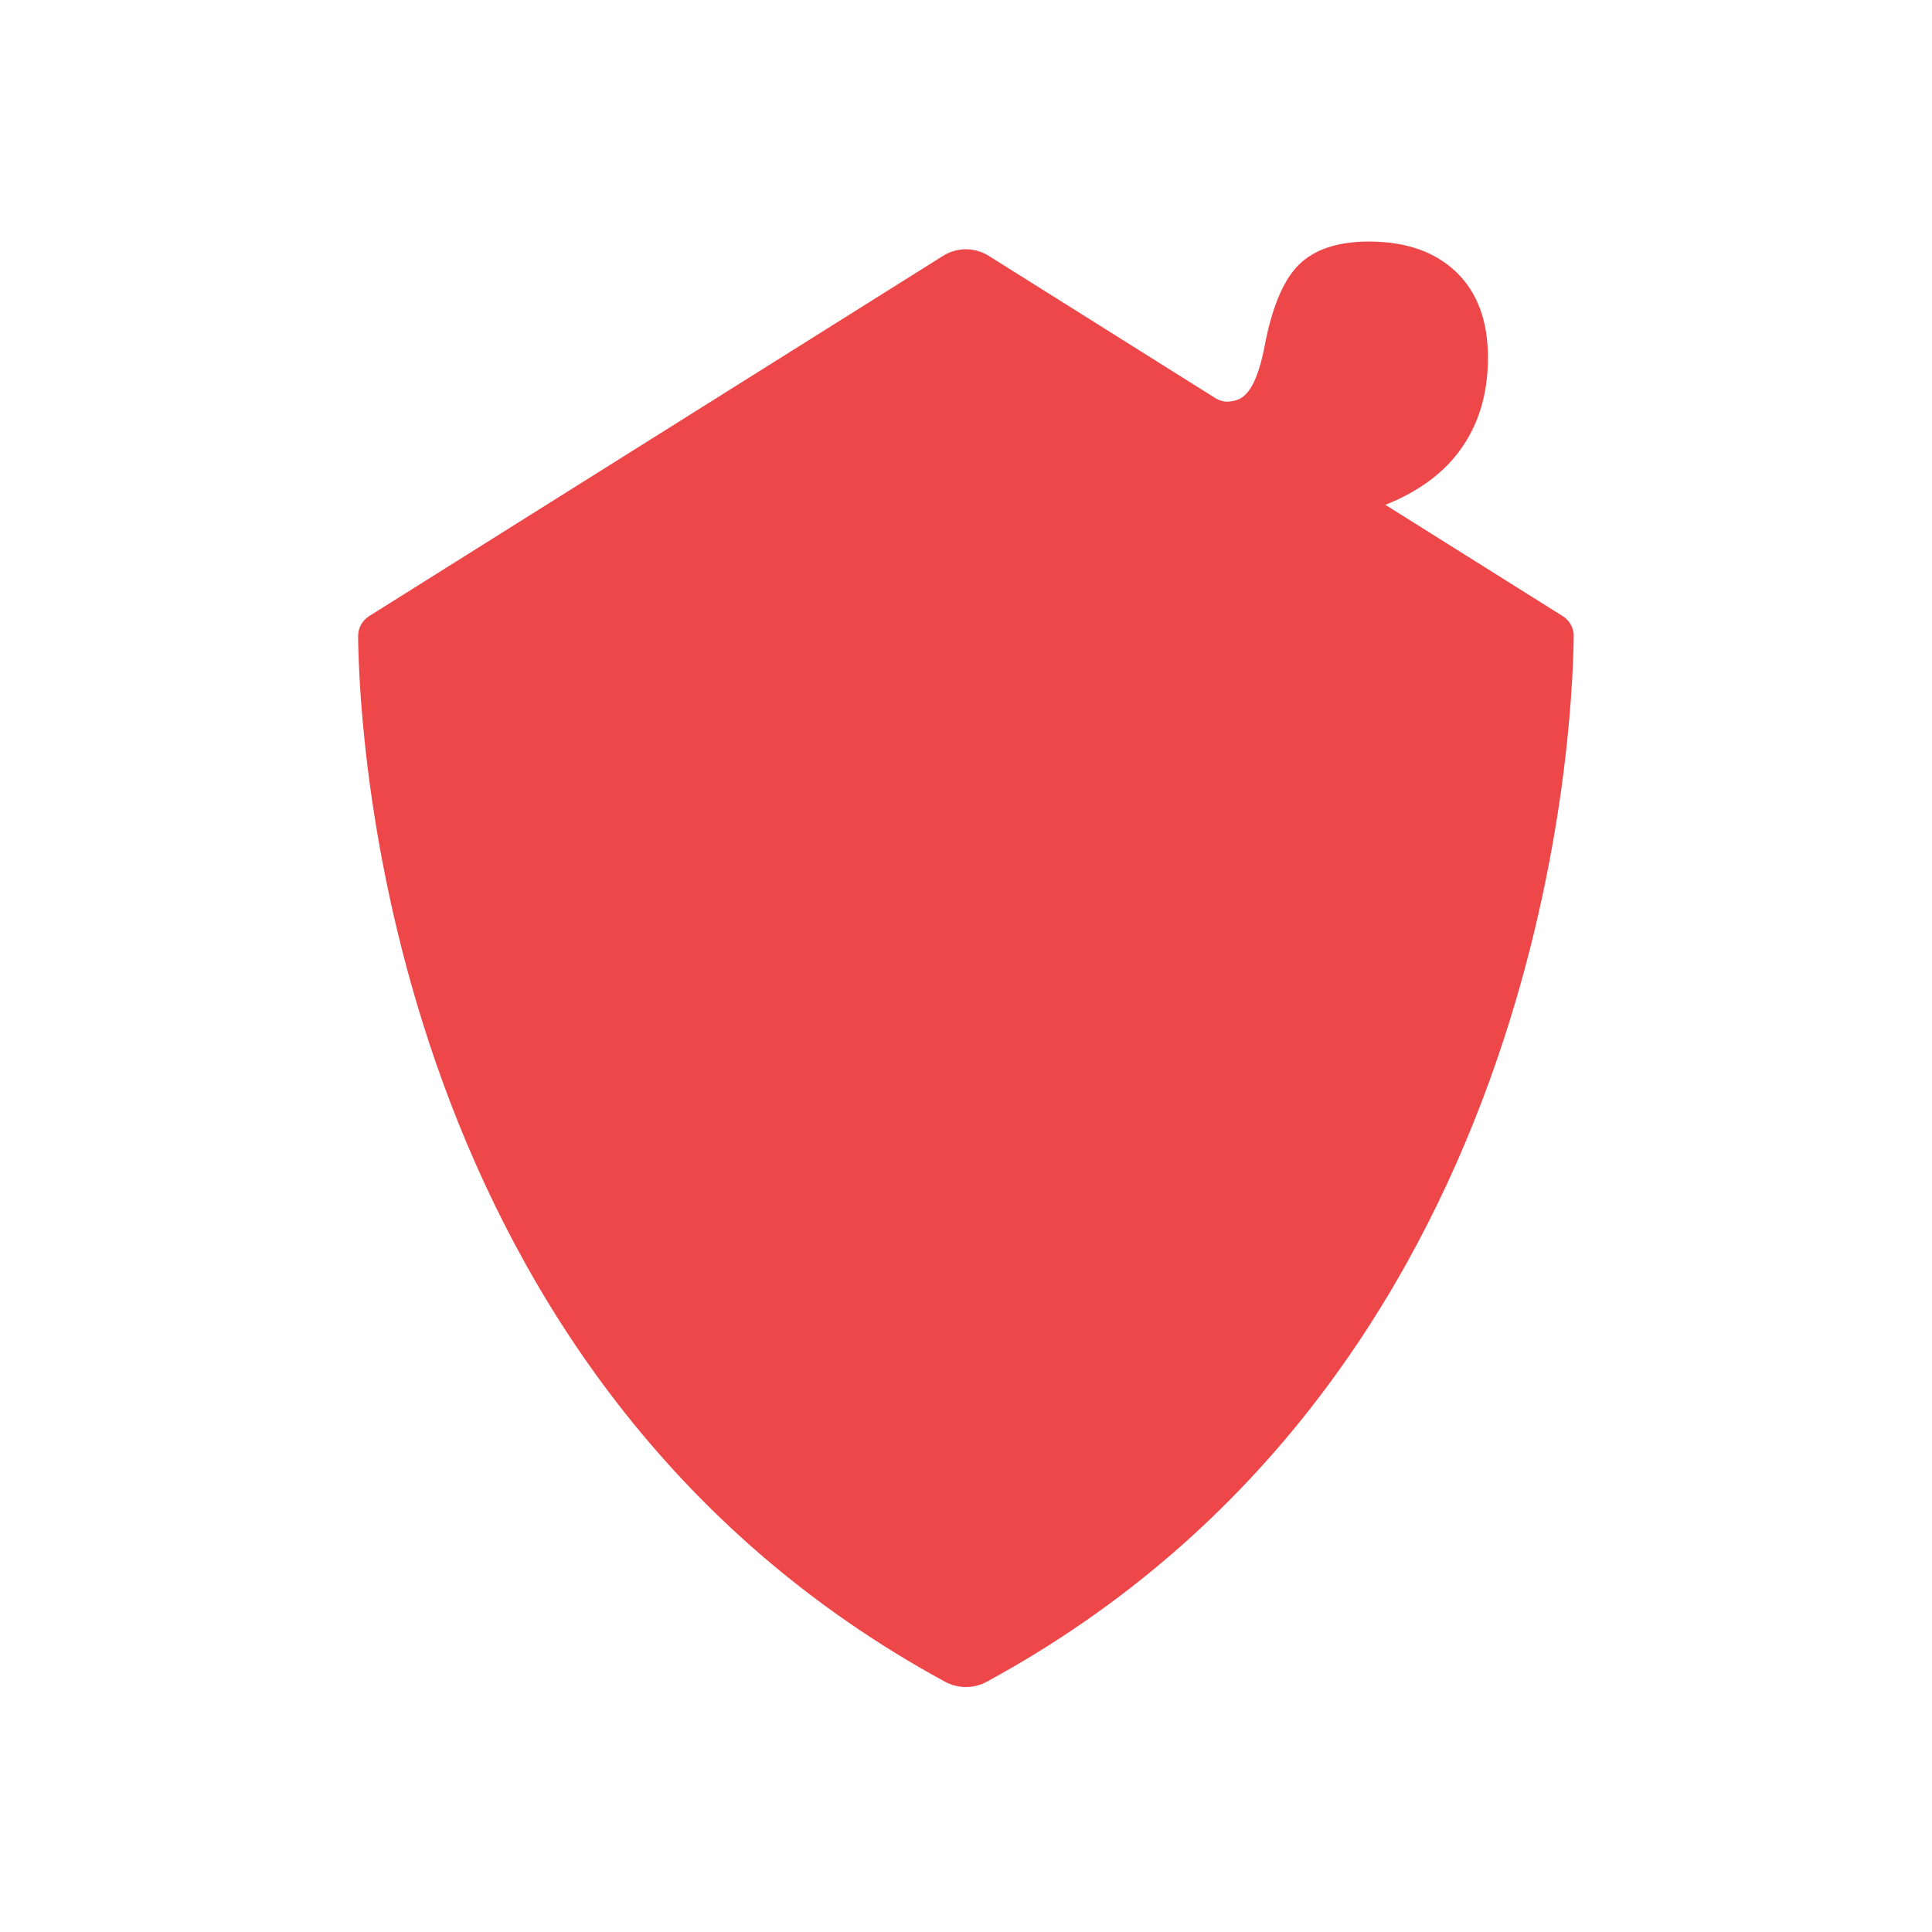 <?xml version="1.0" encoding="UTF-8" standalone="no"?>
<svg
   id="Layer_1"
   viewBox="0 0 283.46 283.46"
   version="1.1"
   sodipodi:docname="GentGemapt_verrijk2.svg"
   inkscape:version="1.2.2 (1:1.2.2+202212051552+b0a8486541)"
   xmlns:inkscape="http://www.inkscape.org/namespaces/inkscape"
   xmlns:sodipodi="http://sodipodi.sourceforge.net/DTD/sodipodi-0.dtd"
   xmlns="http://www.w3.org/2000/svg"
   xmlns:svg="http://www.w3.org/2000/svg">
  <sodipodi:namedview
     id="namedview319"
     pagecolor="#ffffff"
     bordercolor="#666666"
     borderopacity="1.0"
     inkscape:showpageshadow="2"
     inkscape:pageopacity="0.0"
     inkscape:pagecheckerboard="0"
     inkscape:deskcolor="#d1d1d1"
     showgrid="false"
     inkscape:zoom="2.8681296"
     inkscape:cx="124.99435"
     inkscape:cy="142.07866"
     inkscape:window-width="2560"
     inkscape:window-height="1349"
     inkscape:window-x="0"
     inkscape:window-y="0"
     inkscape:window-maximized="1"
     inkscape:current-layer="Layer_1" />
  <defs
     id="defs314">
    <style
       id="style312">.cls-1{fill:#1d1d1b;}</style>
  </defs>
  <path
     class="cls-1"
     d="m230.9,93.36c.01-1.21-.6-2.33-1.63-2.97l-26.02-16.33h.02c4.69-1.87,8.29-4.46,10.78-7.79,2.84-3.78,4.26-8.38,4.26-13.79s-1.56-9.6-4.67-12.58c-3.11-2.97-7.37-4.46-12.78-4.46-4.6,0-8.05,1.15-10.34,3.45-2.3,2.3-3.99,6.43-5.07,12.37-1.17,5.61-2.69,7.15-4.33,7.53-1.09.25-1.77.17-2.68-.3l-33.37-20.95c-2.05-1.29-4.66-1.29-6.71,0l-84.19,52.85c-1.02.64-1.64,1.76-1.63,2.97.16,14.72,4.4,108.96,86.11,153.38,1.91,1.04,4.22,1.04,6.13,0,81.7-44.42,85.95-138.66,86.11-153.38Z"
     id="path316"
     style="fill:#ed474a;fill-opacity:1" />
</svg>
